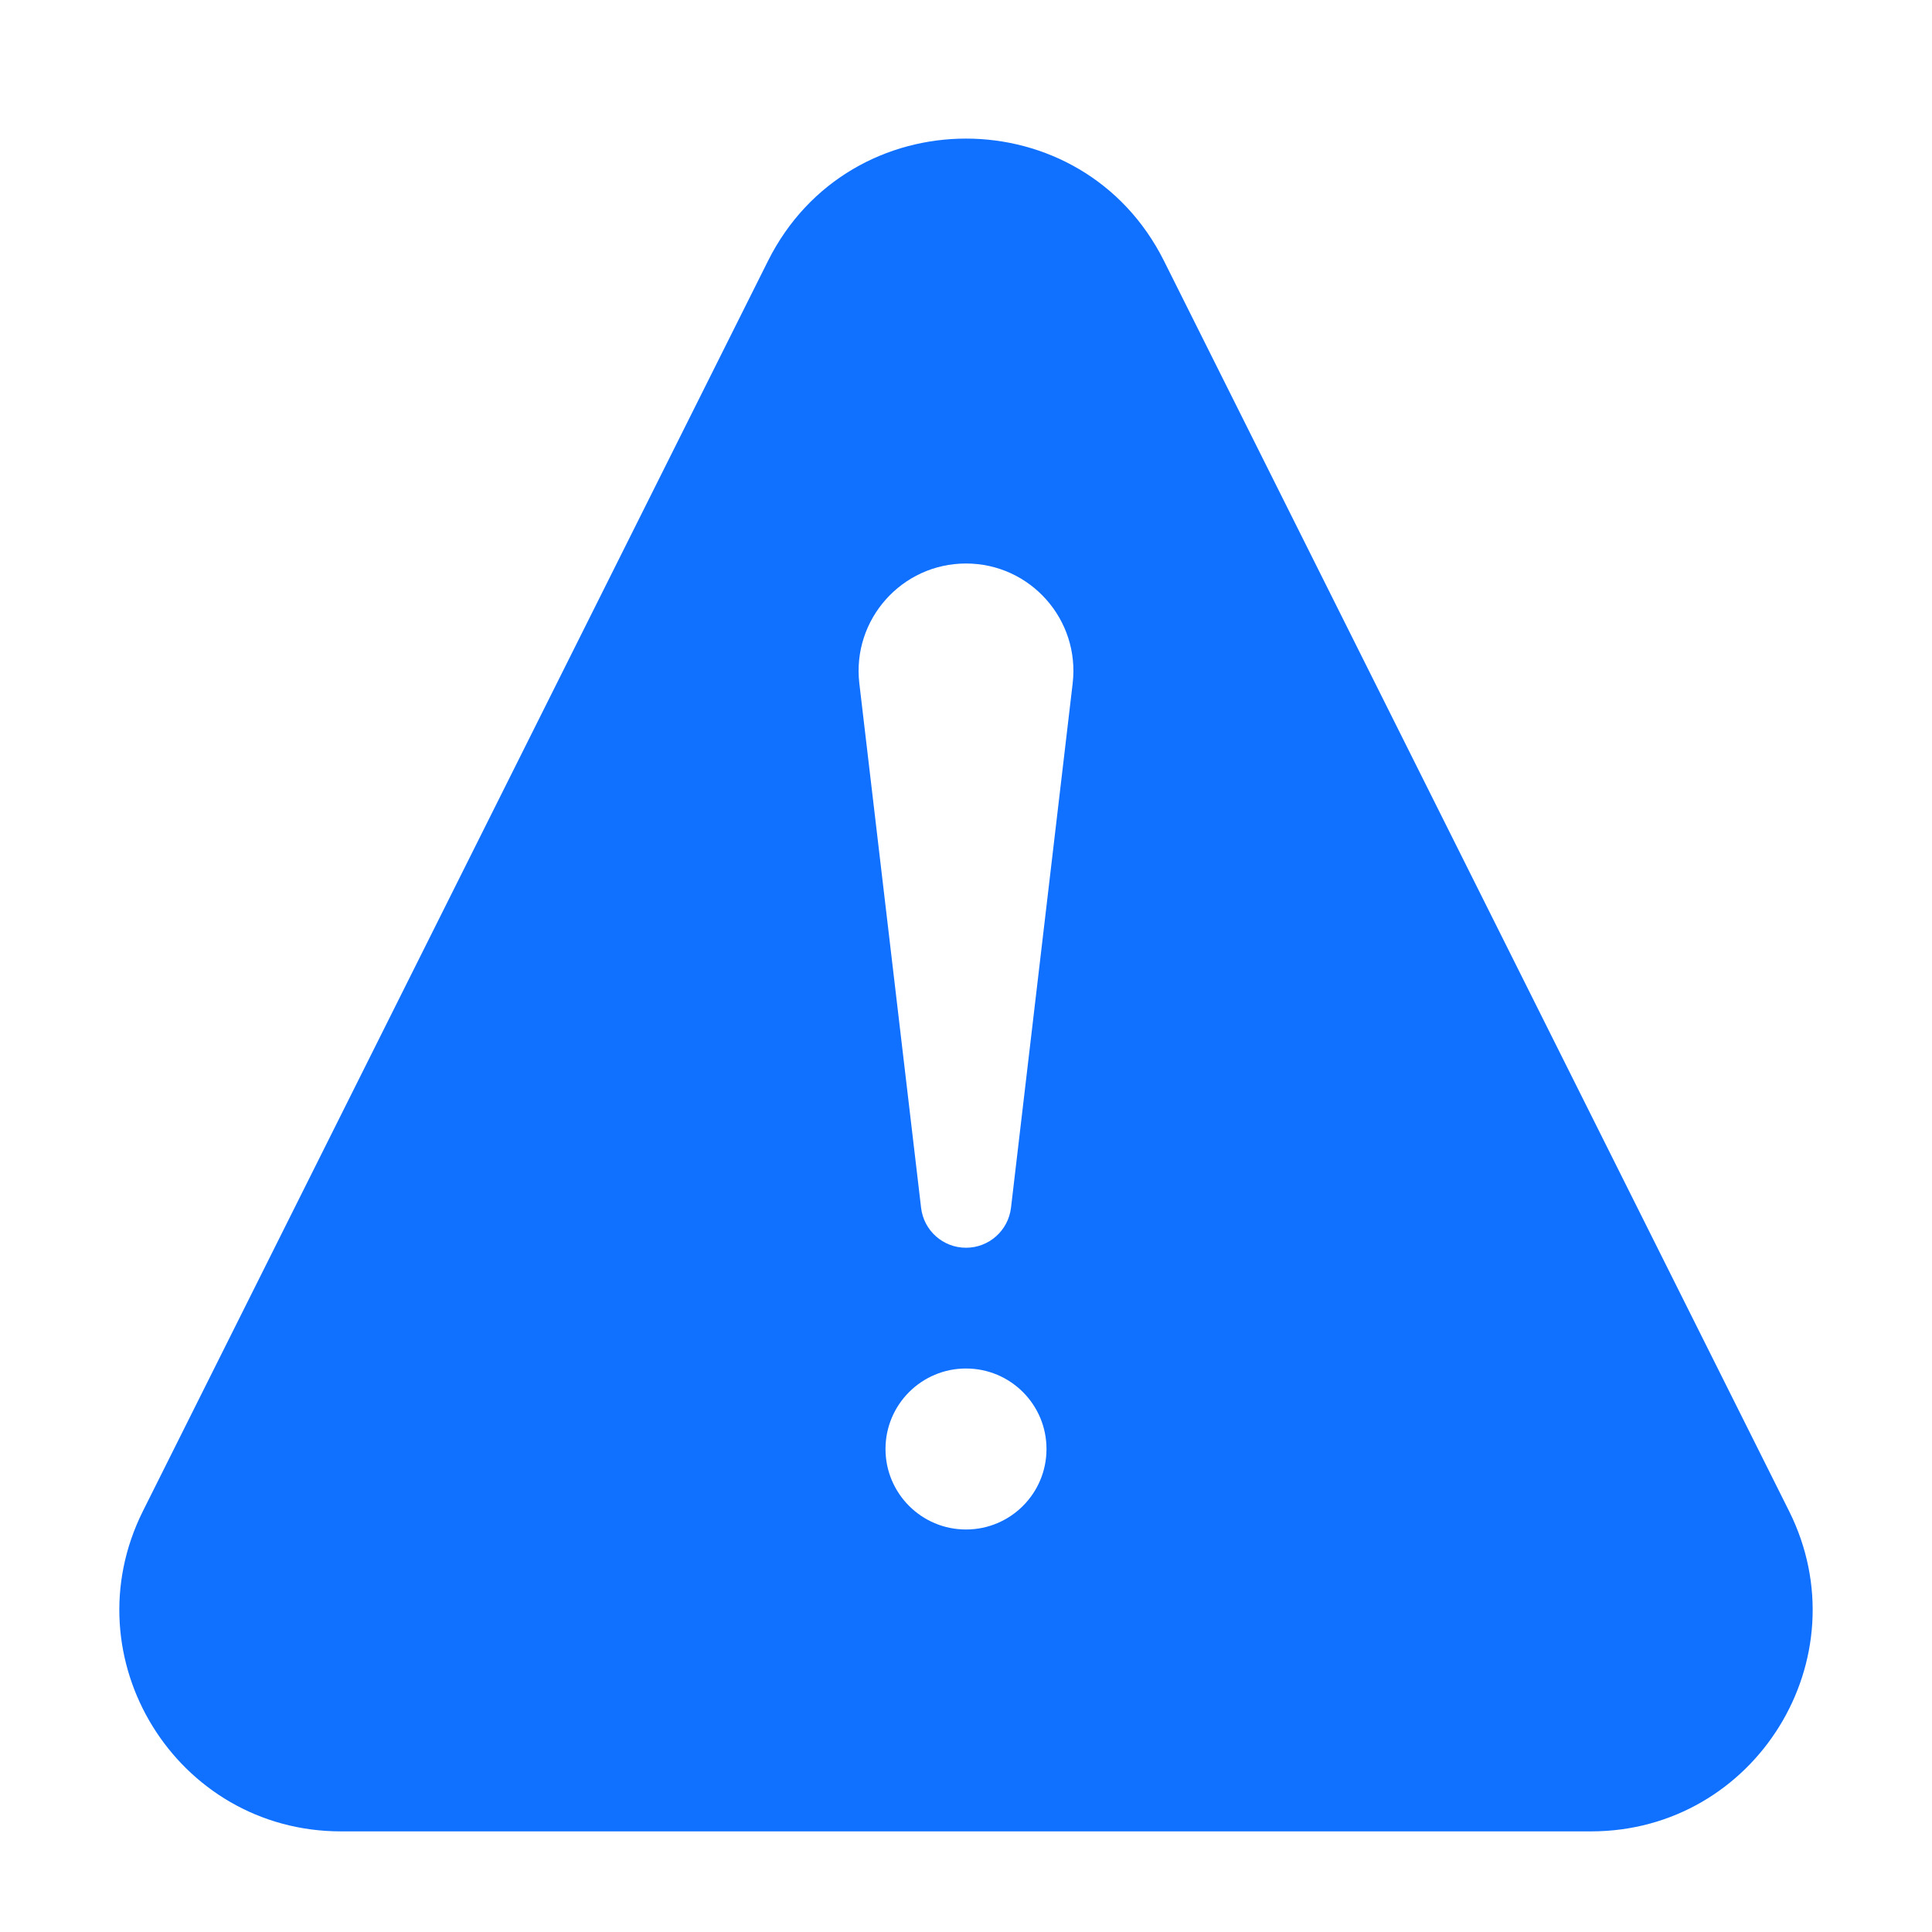 <svg width="24" height="24" viewBox="0 0 24 24" fill="none" xmlns="http://www.w3.org/2000/svg">
<path fill-rule="evenodd" clip-rule="evenodd" d="M9.54 3.242C10.554 1.215 13.446 1.215 14.46 3.242L22.224 18.77C23.138 20.599 21.808 22.75 19.764 22.75H4.236C2.192 22.75 0.862 20.599 1.776 18.77L9.54 3.242ZM12.559 15.003L13.325 8.49C13.418 7.697 12.799 7 12 7C11.202 7 10.582 7.697 10.675 8.49L11.442 15.003C11.475 15.287 11.715 15.5 12 15.5C12.285 15.5 12.525 15.287 12.559 15.003ZM13 18C13 18.552 12.553 19 12 19C11.448 19 11 18.552 11 18C11 17.448 11.448 17 12 17C12.553 17 13 17.448 13 18Z" fill="#1070FF"/>
</svg>
